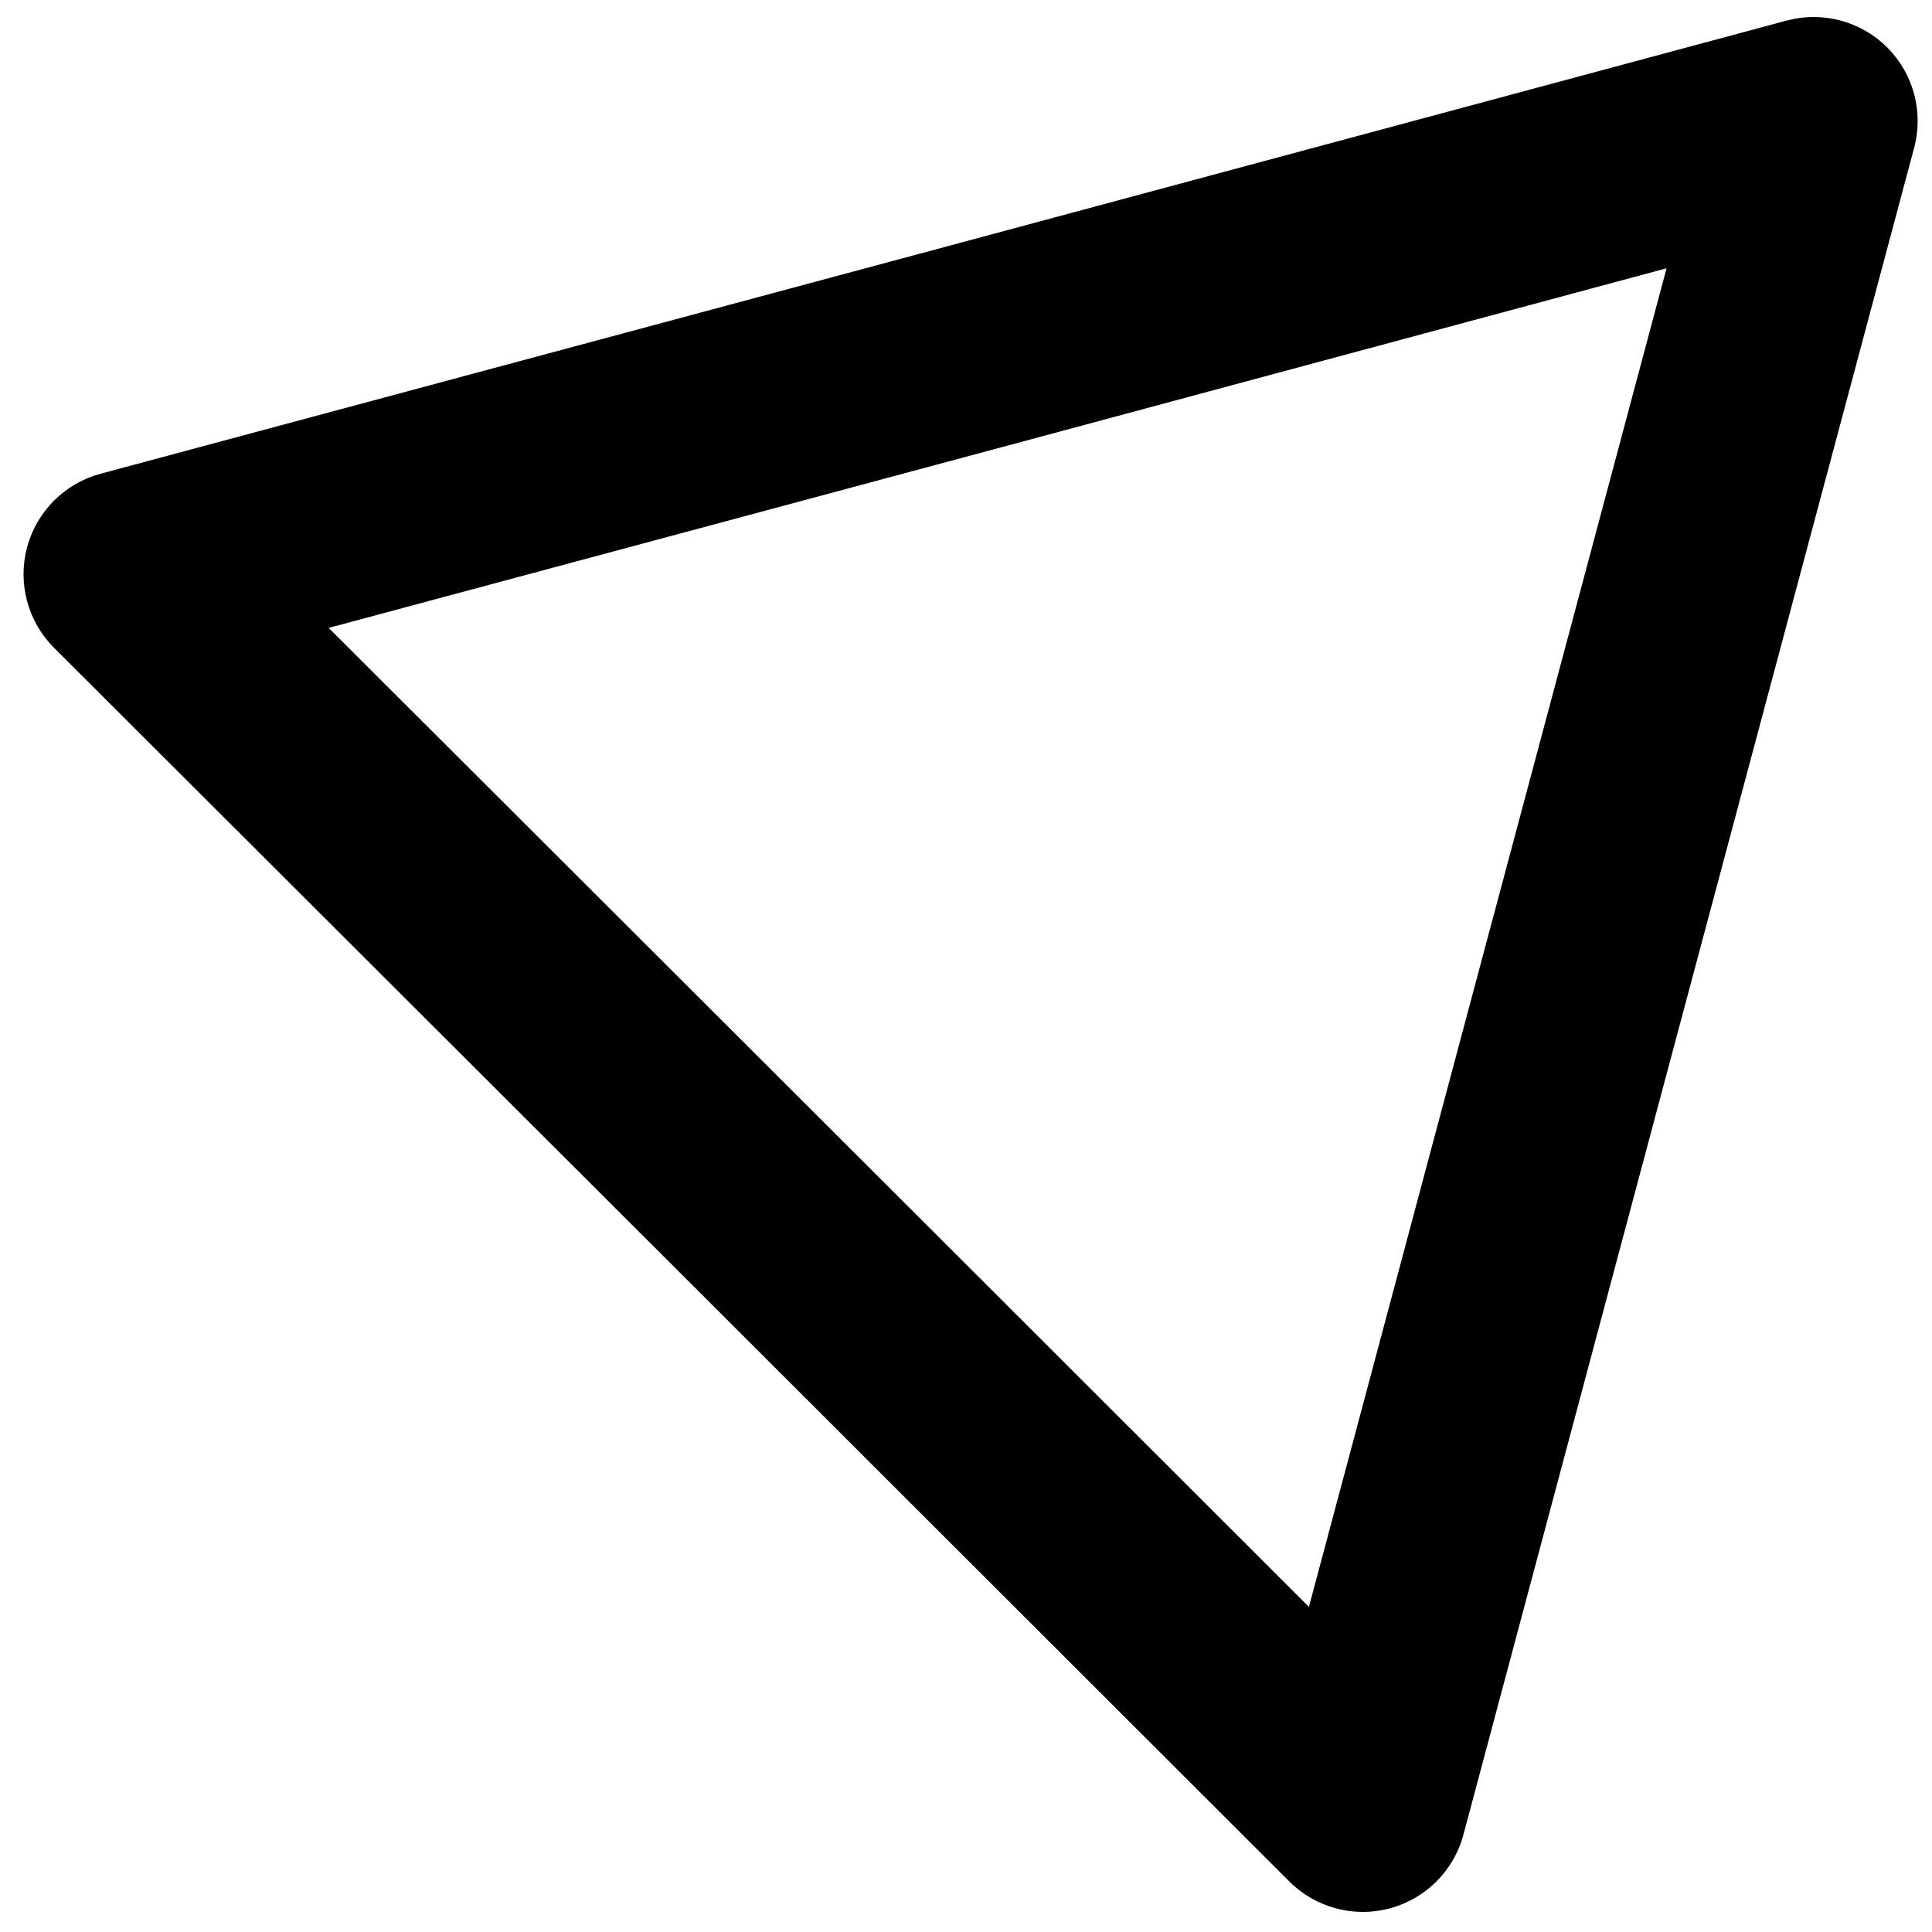 <svg width="51" height="51" viewBox="0 0 51 51" fill="none" xmlns="http://www.w3.org/2000/svg">
<path d="M41.924 25.461L44.577 26.17L50.528 3.904C50.782 2.956 50.511 1.944 49.816 1.251C49.121 0.558 48.109 0.288 47.162 0.543L24.914 6.526H24.915L2.656 12.505C1.708 12.76 0.968 13.501 0.714 14.449C0.462 15.396 0.733 16.408 1.427 17.101L17.734 33.38L17.733 33.379L34.035 49.666C34.73 50.359 35.741 50.631 36.688 50.376C37.636 50.121 38.377 49.381 38.63 48.433L44.577 26.17L41.924 25.461L39.271 24.752L34.552 42.418L21.615 29.493L21.614 29.492L8.676 16.575L26.34 11.832H26.341L43.993 7.082L39.271 24.752L41.924 25.461" fill="black"/>
</svg>
